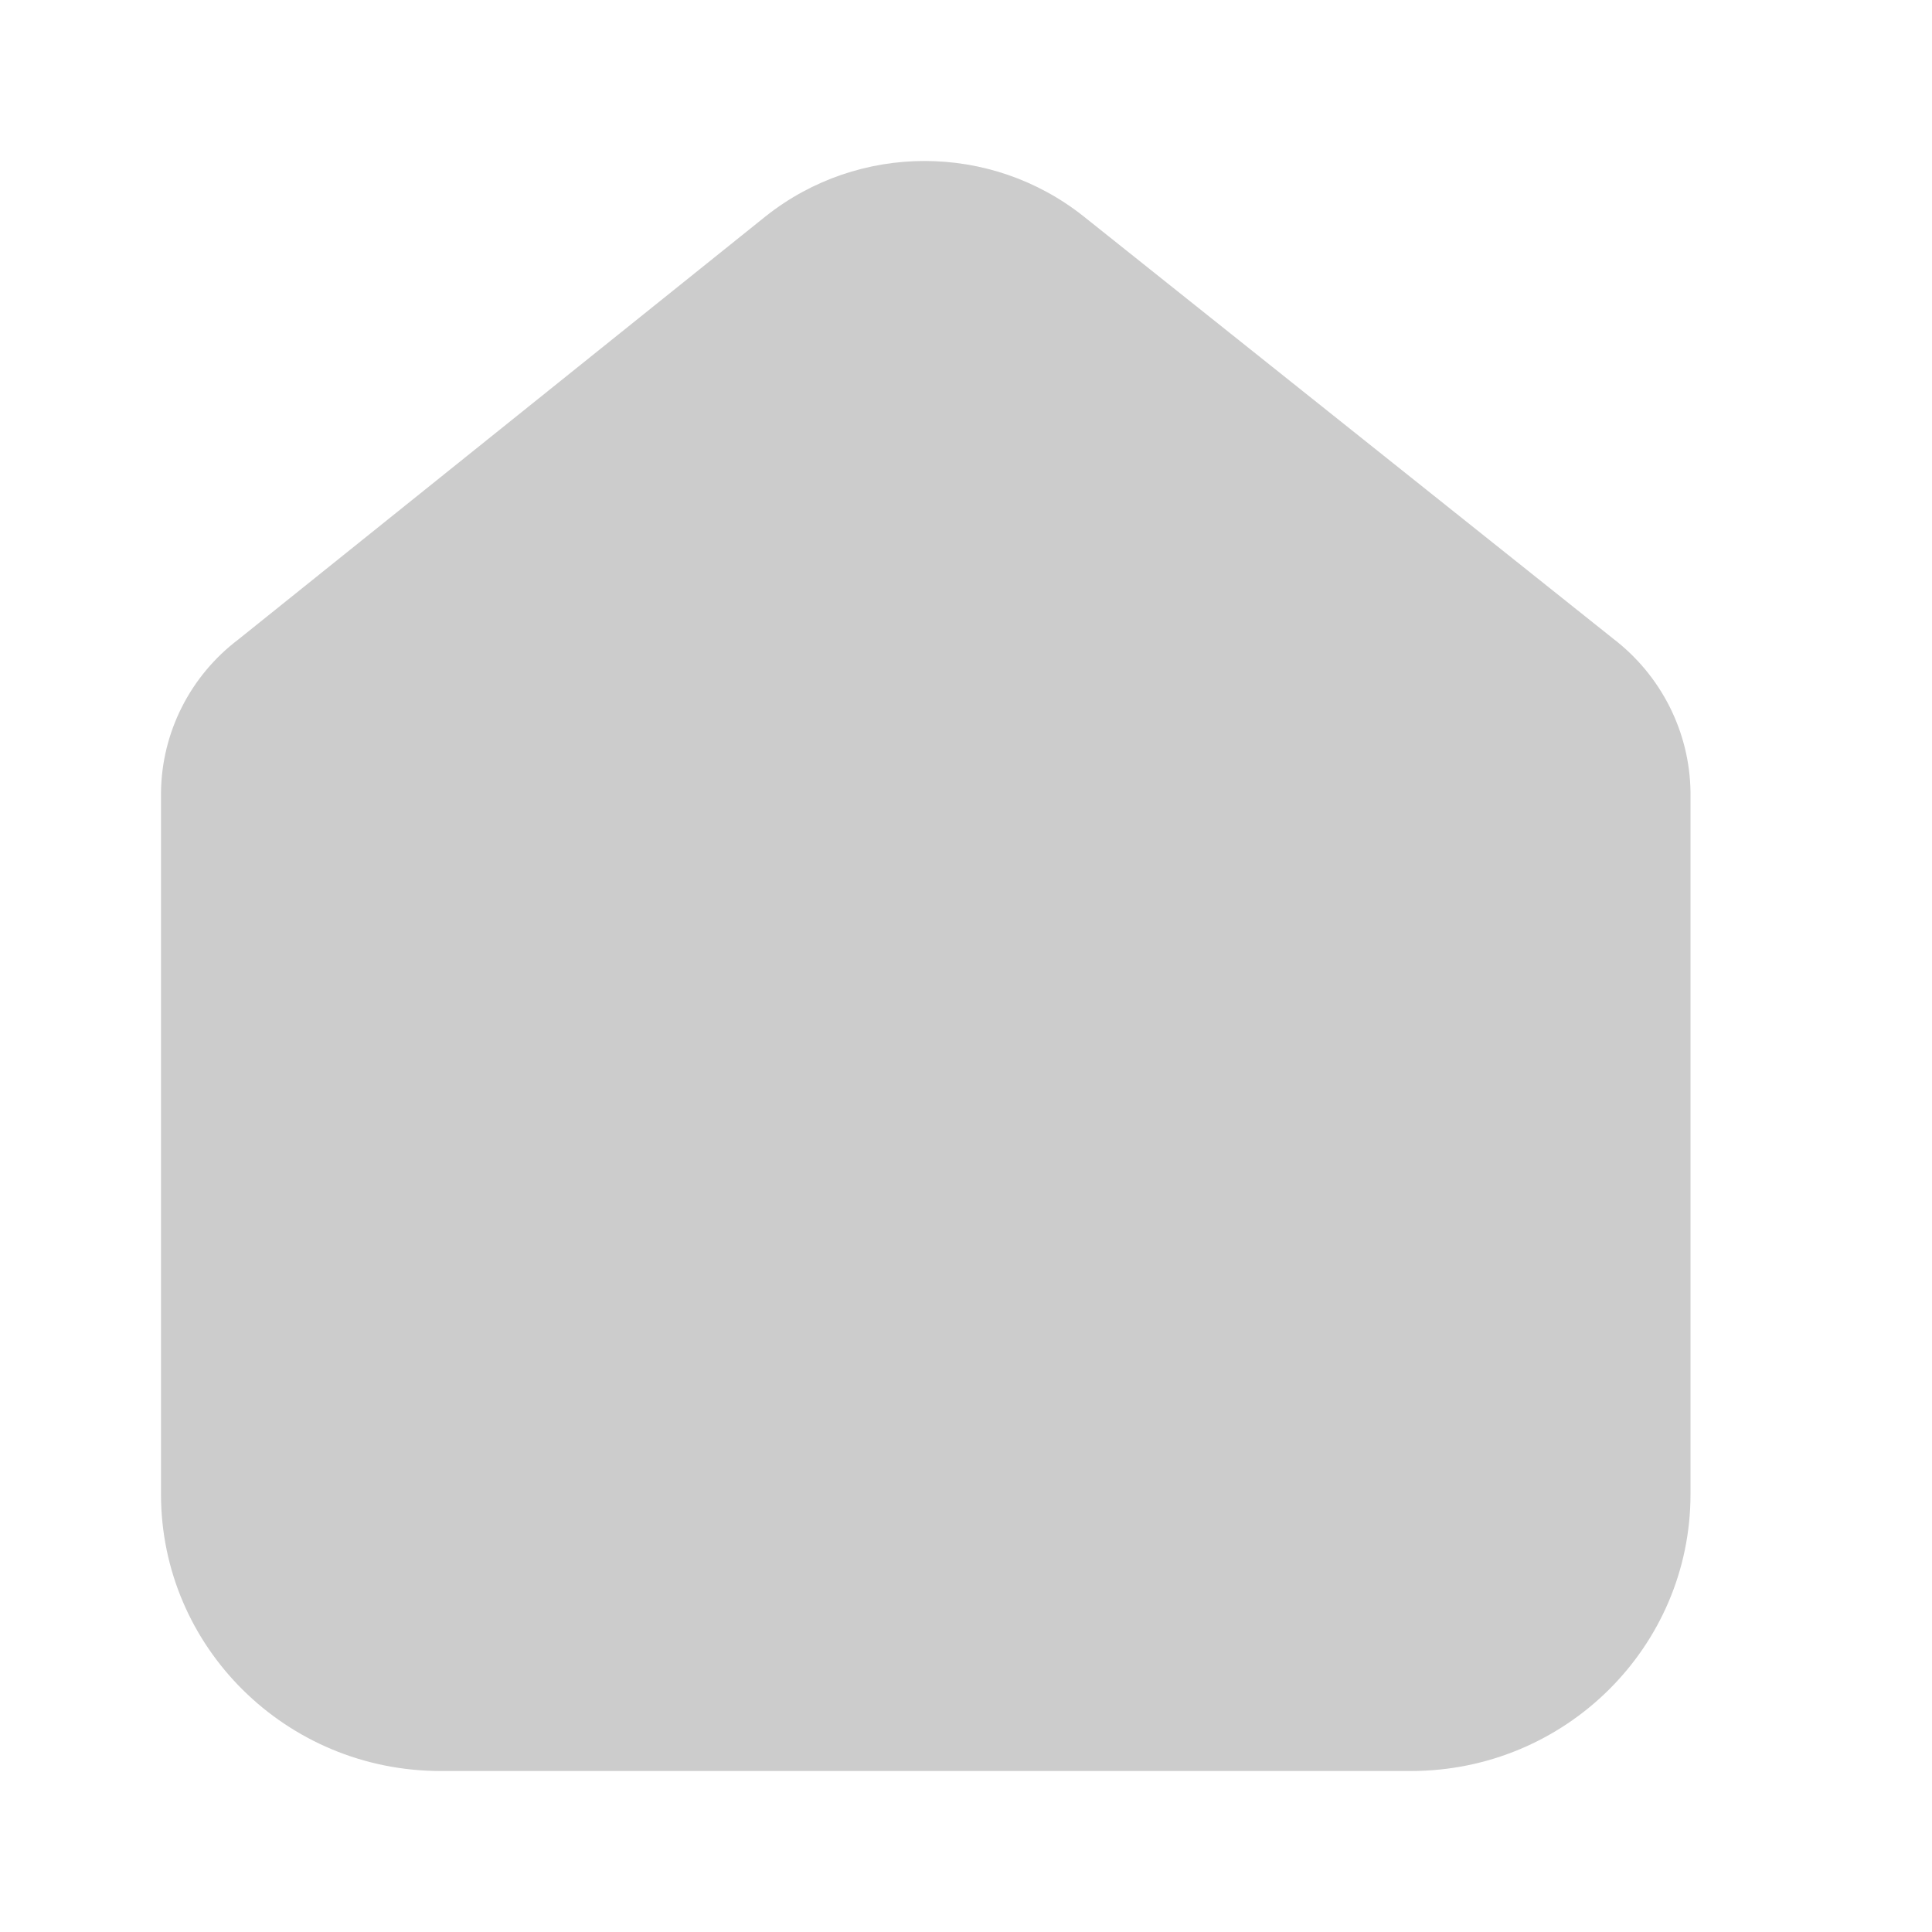 <svg width="36" height="36" viewBox="0 0 36 36" fill="none" xmlns="http://www.w3.org/2000/svg">
<path d="M26.291 33H23.405H11.095H8.209C5.332 33 3 30.691 3 27.843V14.771C3.011 13.649 3.543 12.595 4.443 11.914L14.27 4.028C15.999 2.657 18.457 2.657 20.187 4.028L30.057 11.899C30.953 12.584 31.485 13.636 31.5 14.757V27.843C31.5 30.691 29.168 33 26.291 33Z" fill="#CCCCCC"/>
</svg>
